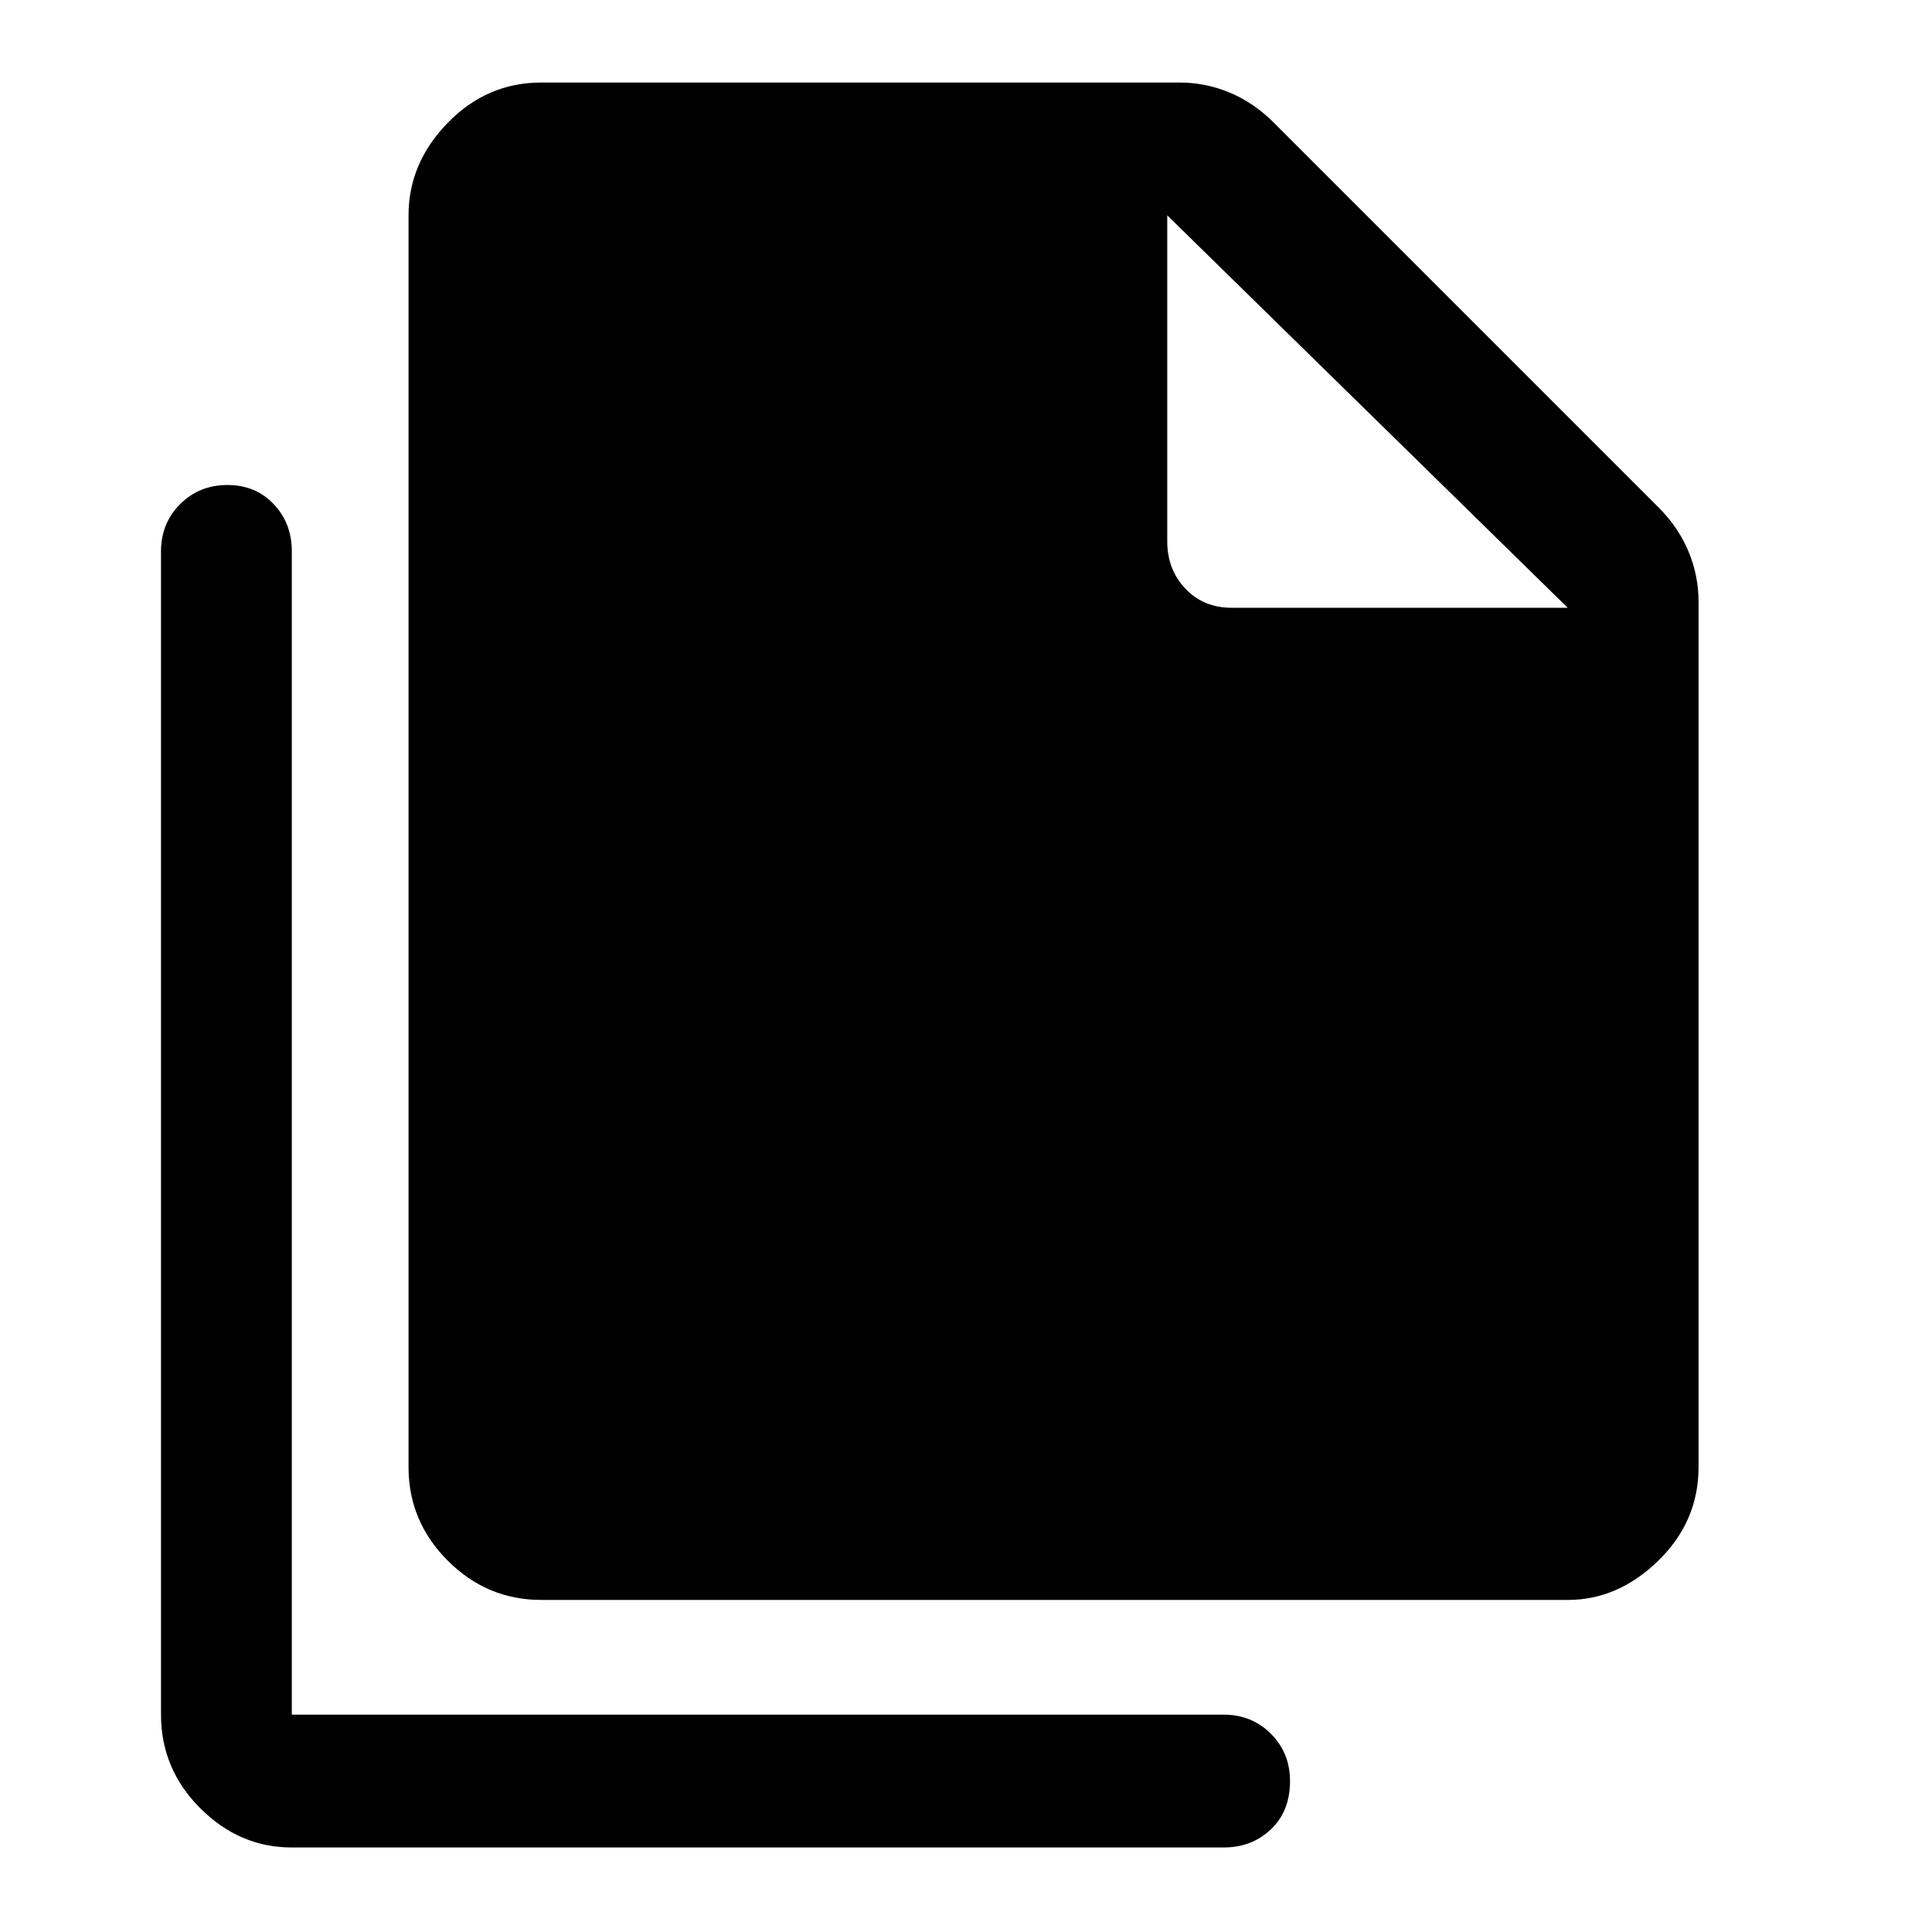 <svg xmlns="http://www.w3.org/2000/svg" height="48" width="48"><path d="M38.95 39.75H13.45Q12.1 39.75 11.125 38.775Q10.15 37.8 10.15 36.45V5.35Q10.15 4.05 11.125 3.05Q12.1 2.05 13.45 2.05H29.3Q29.95 2.05 30.55 2.3Q31.15 2.55 31.65 3.05L41.2 12.6Q41.7 13.1 41.95 13.7Q42.2 14.3 42.2 14.95V36.45Q42.2 37.8 41.2 38.775Q40.2 39.75 38.95 39.75ZM7.25 45.9Q5.95 45.9 4.975 44.925Q4 43.95 4 42.6V13.7Q4 13 4.475 12.525Q4.95 12.05 5.65 12.05Q6.35 12.05 6.8 12.525Q7.25 13 7.25 13.7V42.6Q7.25 42.6 7.25 42.6Q7.25 42.6 7.25 42.6H30.4Q31.1 42.6 31.575 43.075Q32.05 43.55 32.05 44.25Q32.05 45 31.575 45.45Q31.1 45.9 30.4 45.9ZM30.6 15.1H38.95L29 5.35V13.45Q29 14.15 29.45 14.625Q29.9 15.1 30.6 15.1Z"/></svg>